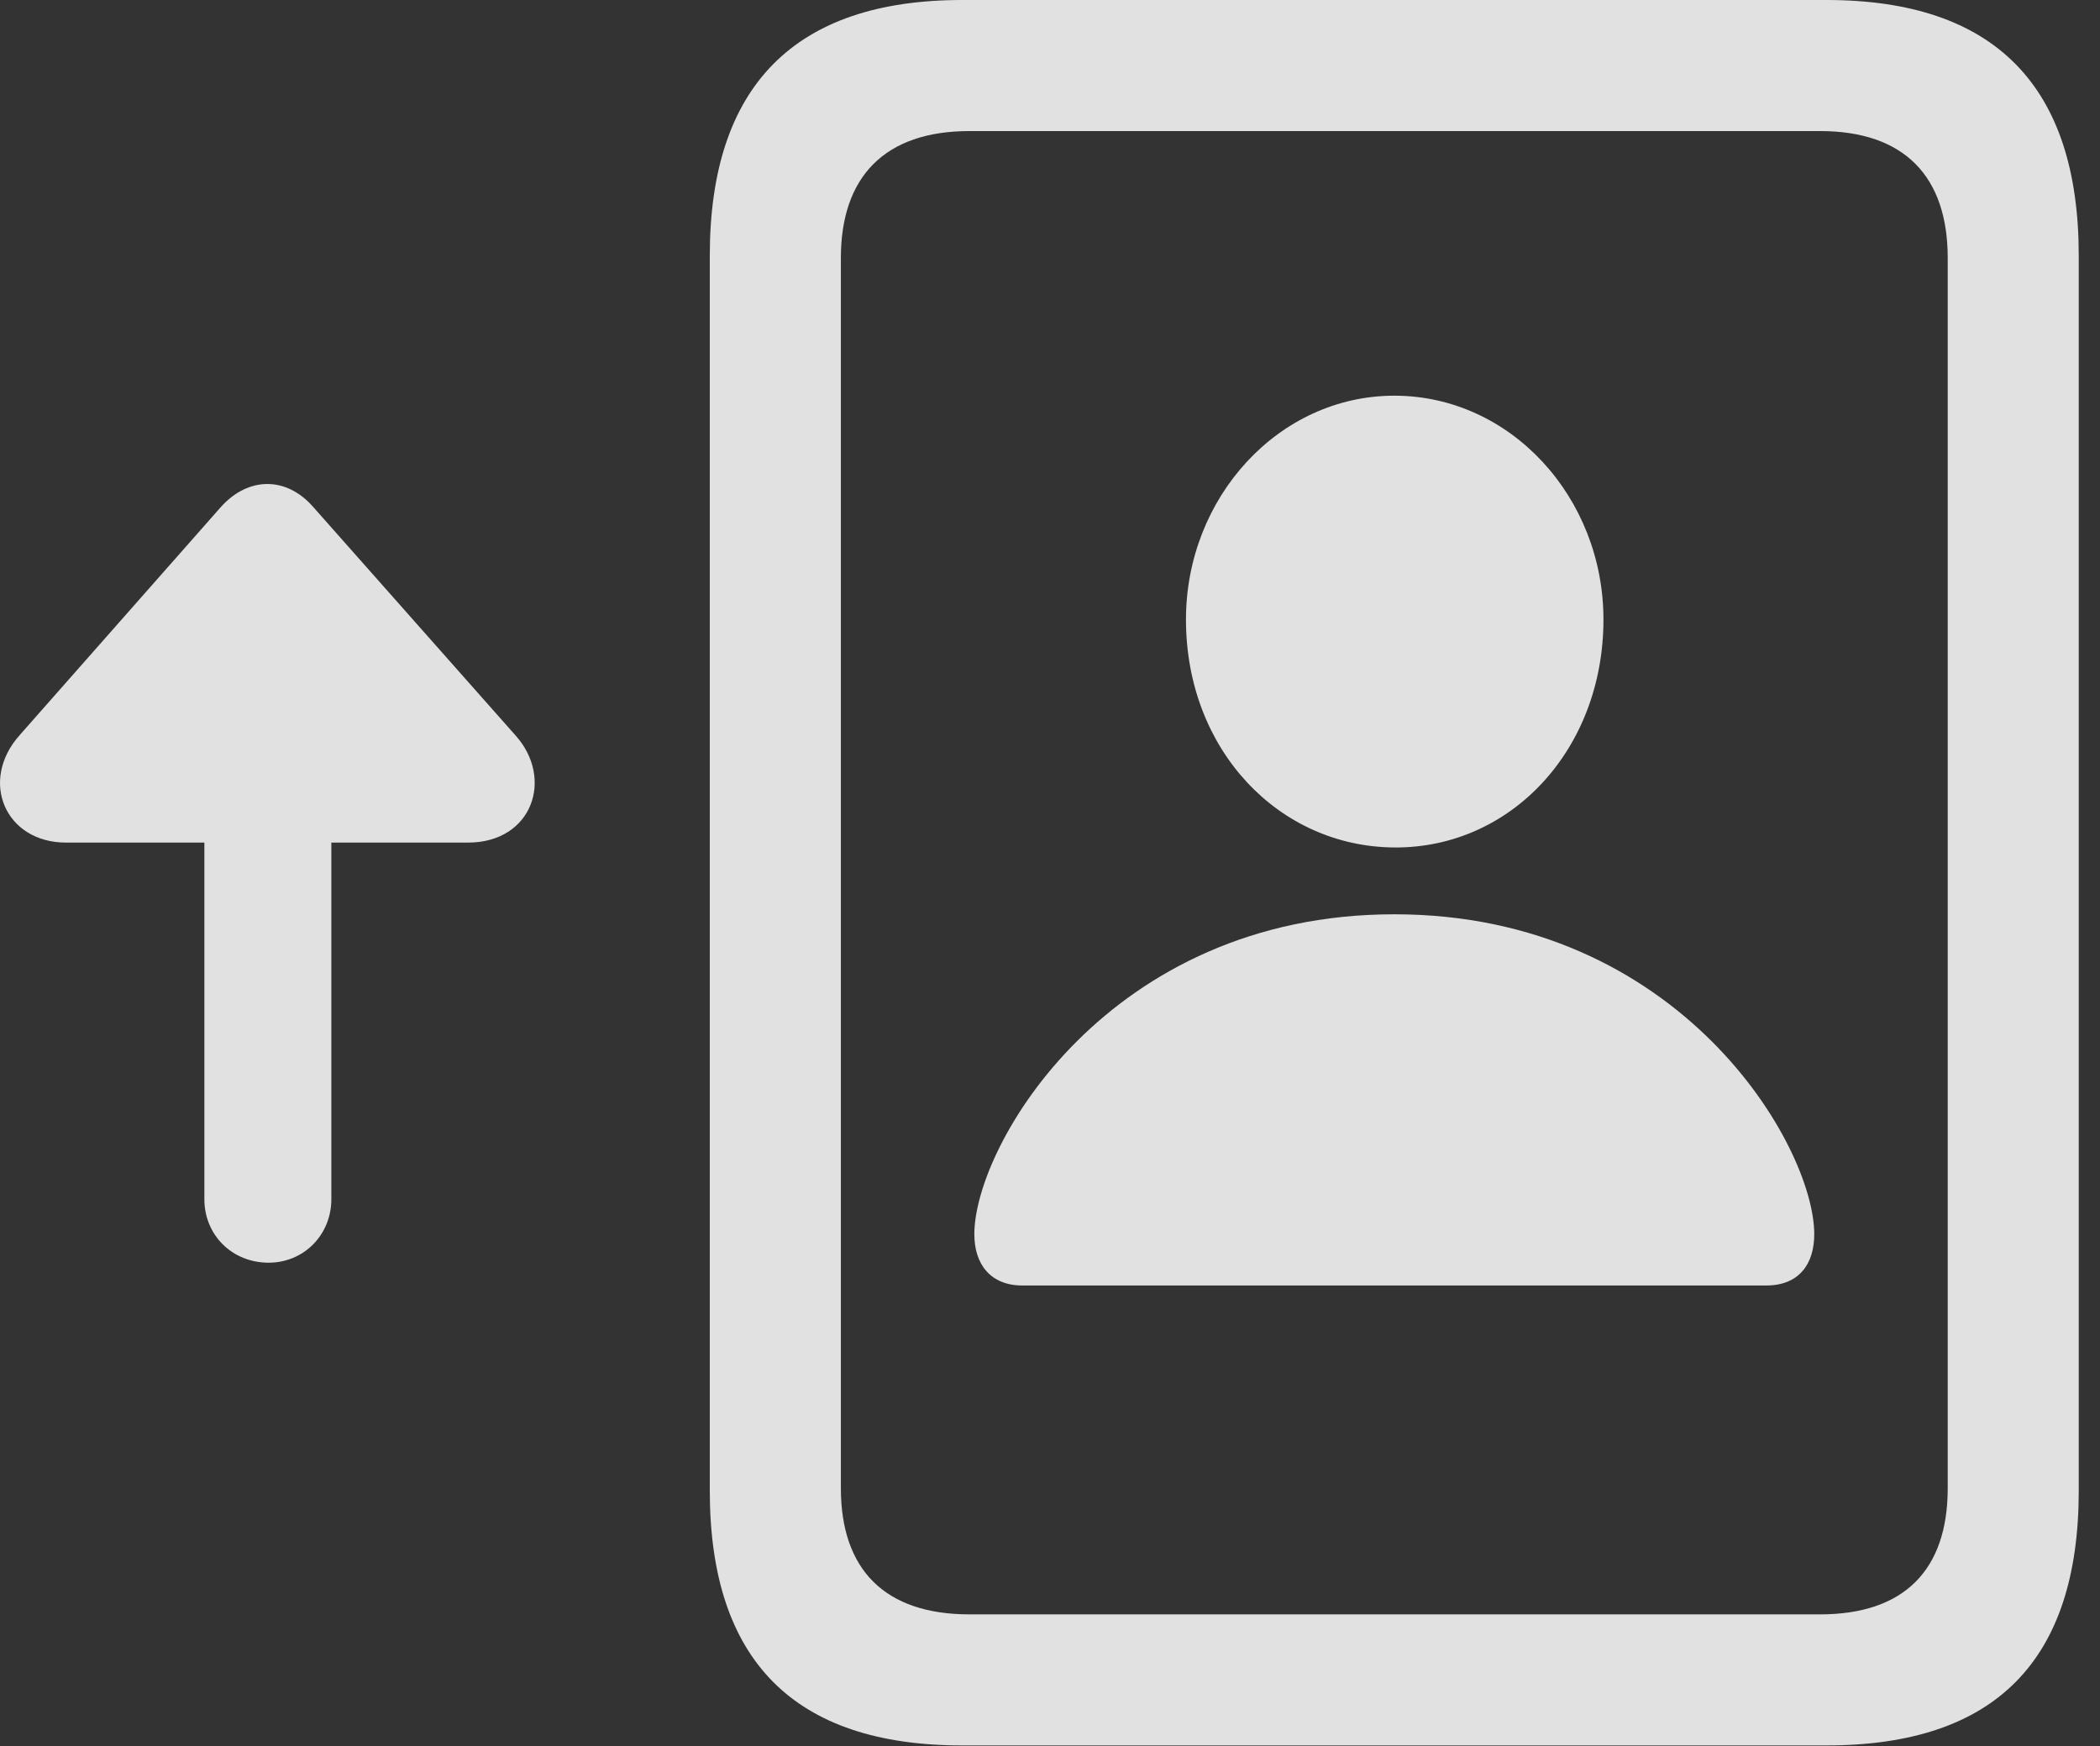 <?xml version="1.0" encoding="UTF-8"?>
<!--Generator: Apple Native CoreSVG 326-->
<!DOCTYPE svg
PUBLIC "-//W3C//DTD SVG 1.1//EN"
       "http://www.w3.org/Graphics/SVG/1.1/DTD/svg11.dtd">
<svg version="1.1" xmlns="http://www.w3.org/2000/svg" xmlns:xlink="http://www.w3.org/1999/xlink" viewBox="0 0 35.276 29.326">
 <rect x="0" y="0" width="35.276" height="29.326" fill="#333333" stroke="none"/>
 <g>
  <rect height="29.326" opacity="0" width="35.276" x="0" y="0"/>
  <path d="M11.923 25.033C11.923 27.891 13.345 29.312 16.162 29.312L30.681 29.312C33.511 29.312 34.919 27.891 34.919 25.033L34.919 4.293C34.919 1.449 33.511 0 30.681 0L16.162 0C13.345 0 11.923 1.449 11.923 4.293ZM14.125 24.992L14.125 4.334C14.125 2.967 14.863 2.201 16.285 2.201L30.572 2.201C31.994 2.201 32.718 2.967 32.718 4.334L32.718 24.992C32.718 26.359 31.994 27.111 30.572 27.111L16.285 27.111C14.863 27.111 14.125 26.359 14.125 24.992Z" fill="white" fill-opacity="0.85"/>
  <path d="M17.173 21.588L29.669 21.588C30.216 21.588 30.476 21.232 30.476 20.727C30.476 19.236 28.22 15.354 23.422 15.354C18.623 15.354 16.367 19.236 16.367 20.727C16.367 21.232 16.64 21.588 17.173 21.588ZM23.422 14.232C25.377 14.246 26.935 12.592 26.935 10.404C26.935 8.354 25.377 6.645 23.422 6.645C21.48 6.645 19.922 8.354 19.922 10.404C19.922 12.592 21.48 14.219 23.422 14.232Z" fill="white" fill-opacity="0.85"/>
  <path d="M0.33 12.346C-0.354 13.111 0.084 14.15 1.109 14.15L3.433 14.15L3.433 20.139C3.433 20.74 3.898 21.205 4.513 21.205C5.101 21.205 5.566 20.74 5.566 20.139L5.566 14.15L7.863 14.15C8.943 14.15 9.312 13.07 8.656 12.346L5.265 8.518C4.814 7.998 4.171 7.998 3.707 8.518Z" fill="white" fill-opacity="0.85"/>
 </g>
</svg>
